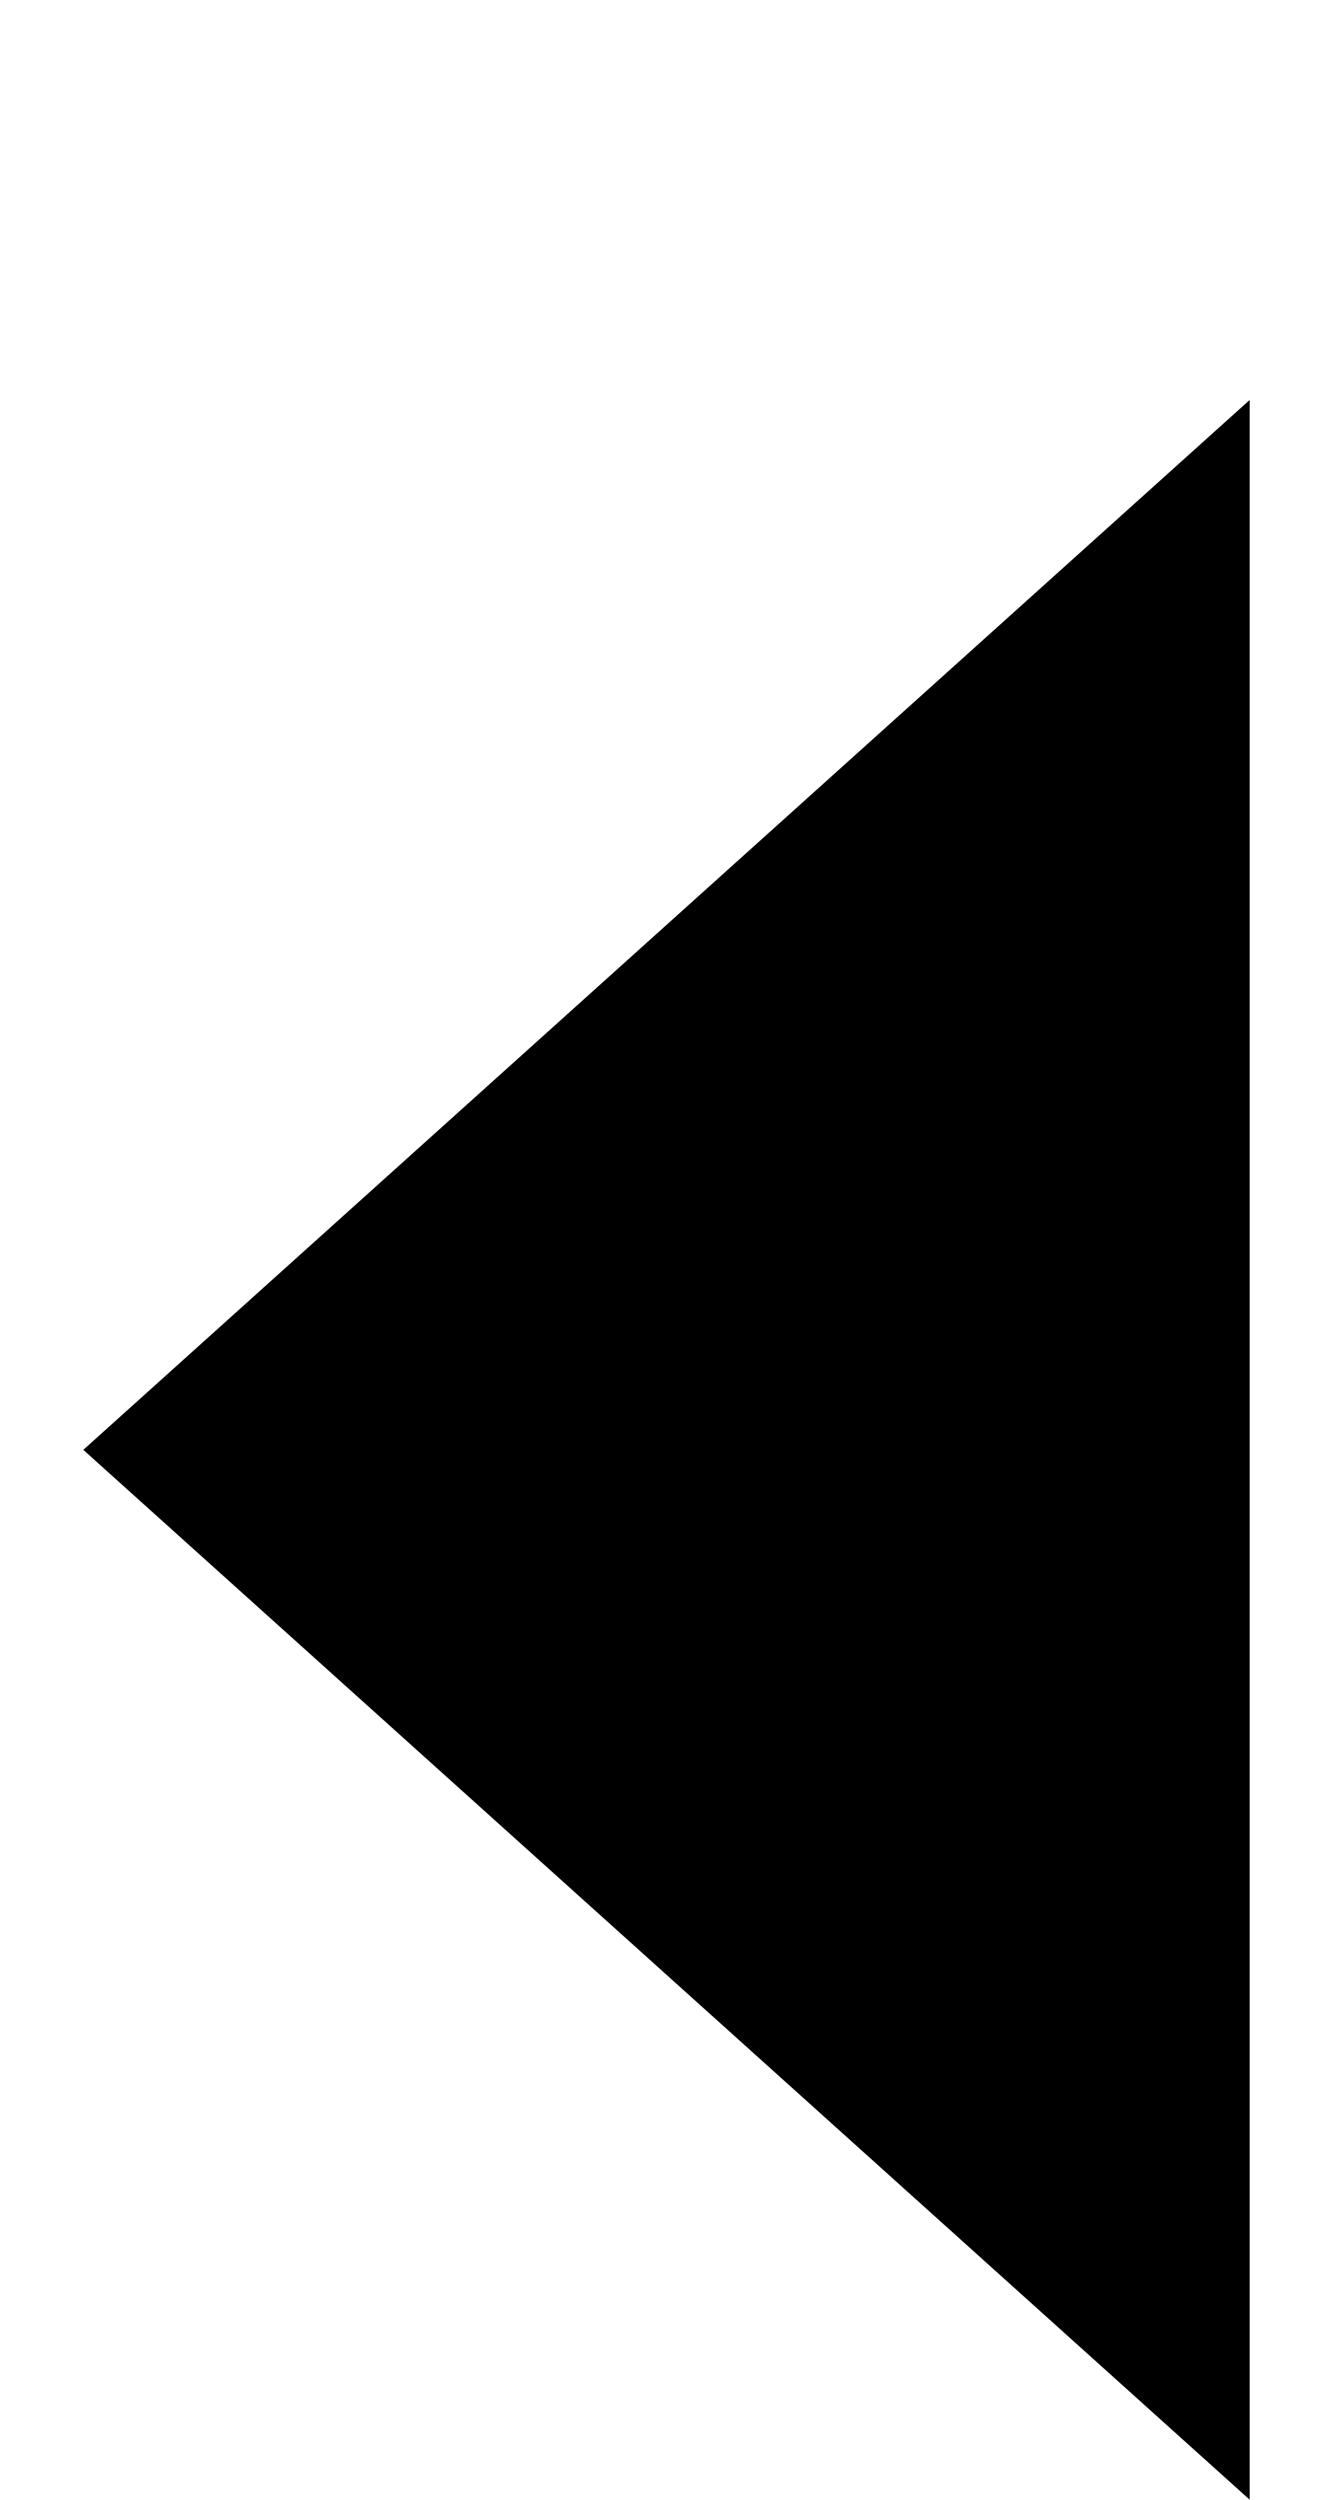 <?xml version="1.0" encoding="UTF-8" standalone="no"?>
<svg
   xmlns:svg="http://www.w3.org/2000/svg"
   xmlns="http://www.w3.org/2000/svg"
   version="1.1"
   width="80"
   height="150"
   viewBox="0 0 80 150"
   id="svg2">
  <path
     d="M 5,87 75,24 75,150 z"
     id="path2986" /> 
</svg>
